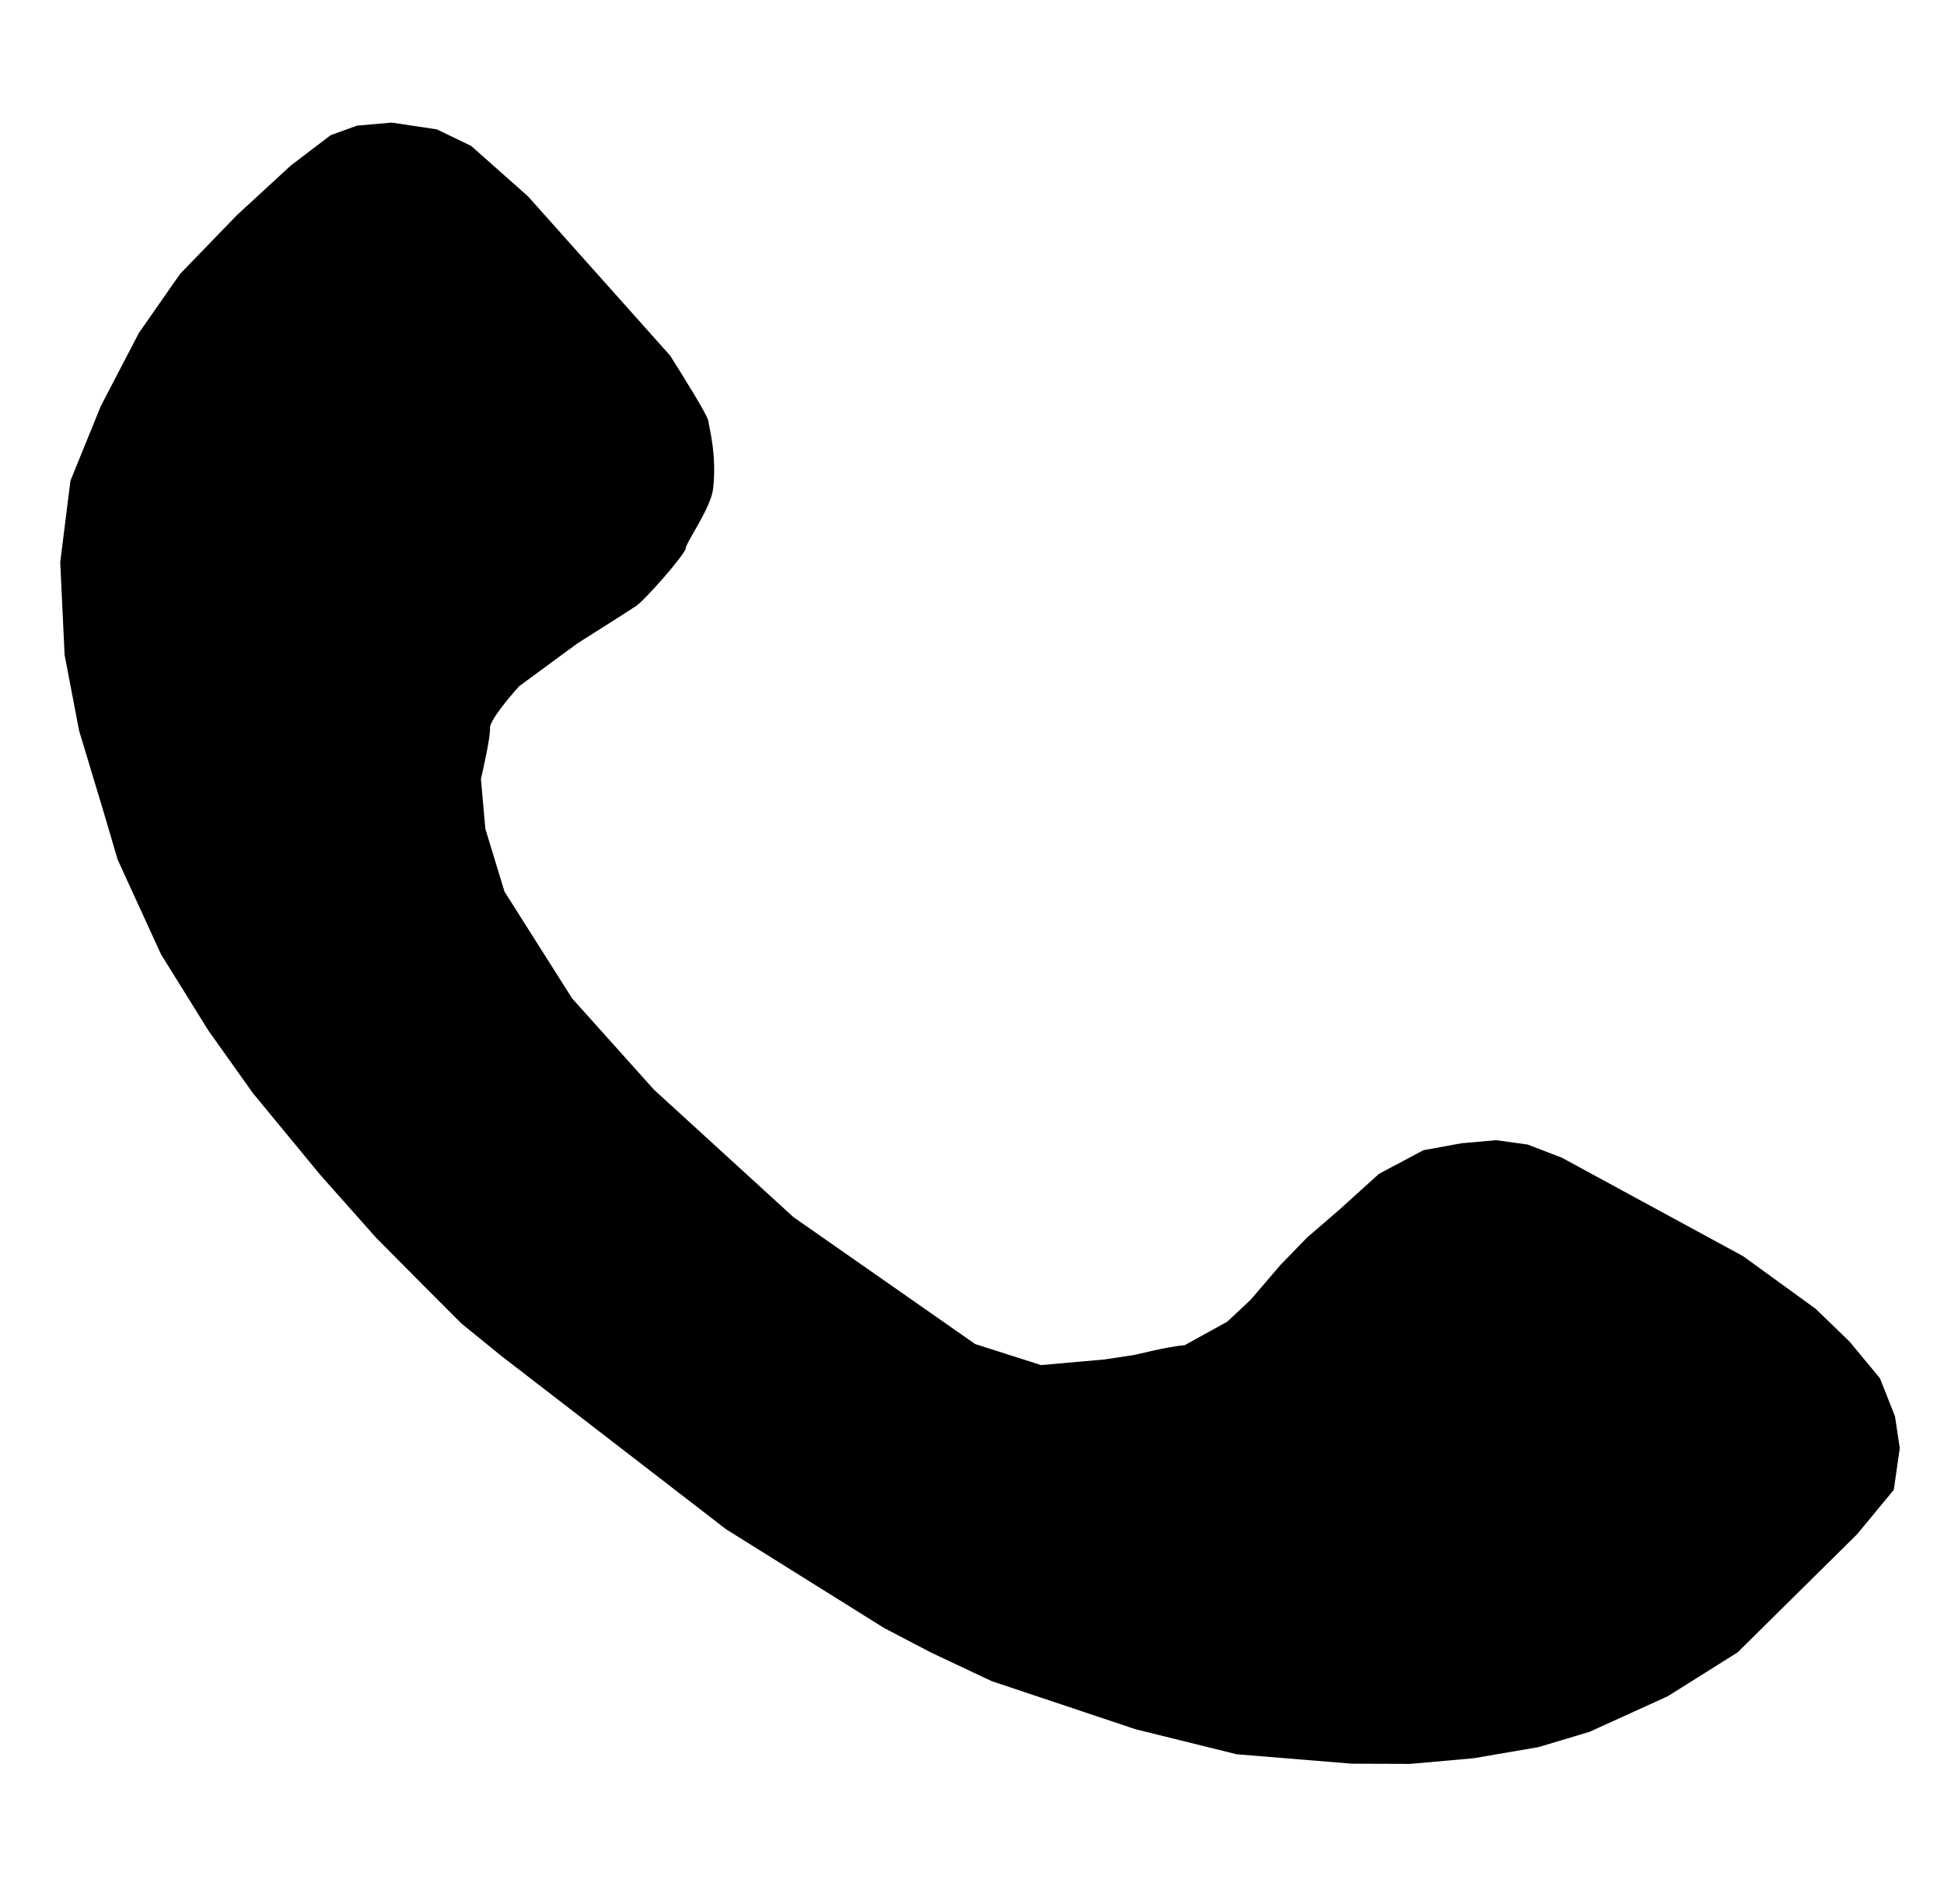 <svg width="48" height="47" viewBox="0 0 48 47" fill="none" xmlns="http://www.w3.org/2000/svg">
<path d="M29.253 33.206C28.778 33.248 28.058 33.445 27.982 33.452L27.273 33.559L25.705 33.698L24.079 33.179L19.587 30.042L16.147 26.899L14.127 24.647L12.457 22.01L11.984 20.46L11.875 19.232C11.956 18.886 12.114 18.15 12.098 17.975C12.083 17.799 12.573 17.21 12.82 16.938L14.258 15.882C14.667 15.624 15.528 15.079 15.709 14.957C15.934 14.804 16.947 13.653 16.936 13.522C16.926 13.416 17.553 12.539 17.607 12.071C17.705 11.224 17.505 10.542 17.492 10.401C17.48 10.263 16.881 9.311 16.562 8.803L16.549 8.781L13.039 4.849L11.635 3.603L10.785 3.193L9.669 3.026L8.814 3.102L8.164 3.337L7.178 4.088L5.85 5.311L4.446 6.762L3.427 8.223L2.486 10.031L1.74 11.866L1.487 13.877L1.595 16.167L1.953 18.036L2.563 20.06L2.906 21.223L3.976 23.559L5.149 25.445L6.243 26.983L7.907 29.002L9.29 30.559L10.5 31.777L11.393 32.671L12.373 33.468L16.332 36.52L17.925 37.749L21.829 40.188L22.984 40.792L24.483 41.499L28.036 42.687L30.533 43.305L33.379 43.538L34.816 43.543L36.383 43.404L37.987 43.129L39.246 42.752L41.179 41.873L42.903 40.791L45.852 37.876L46.76 36.779L46.908 35.749L46.79 34.964L46.419 34.024L45.668 33.118L44.83 32.308L43.039 31.009L38.561 28.577L37.719 28.254L36.943 28.146L36.088 28.222L35.145 28.394L34.048 28.978L33.073 29.86L32.273 30.55L31.615 31.228L30.877 32.089L30.302 32.627L29.253 33.206Z" fill="black"/>
</svg>
